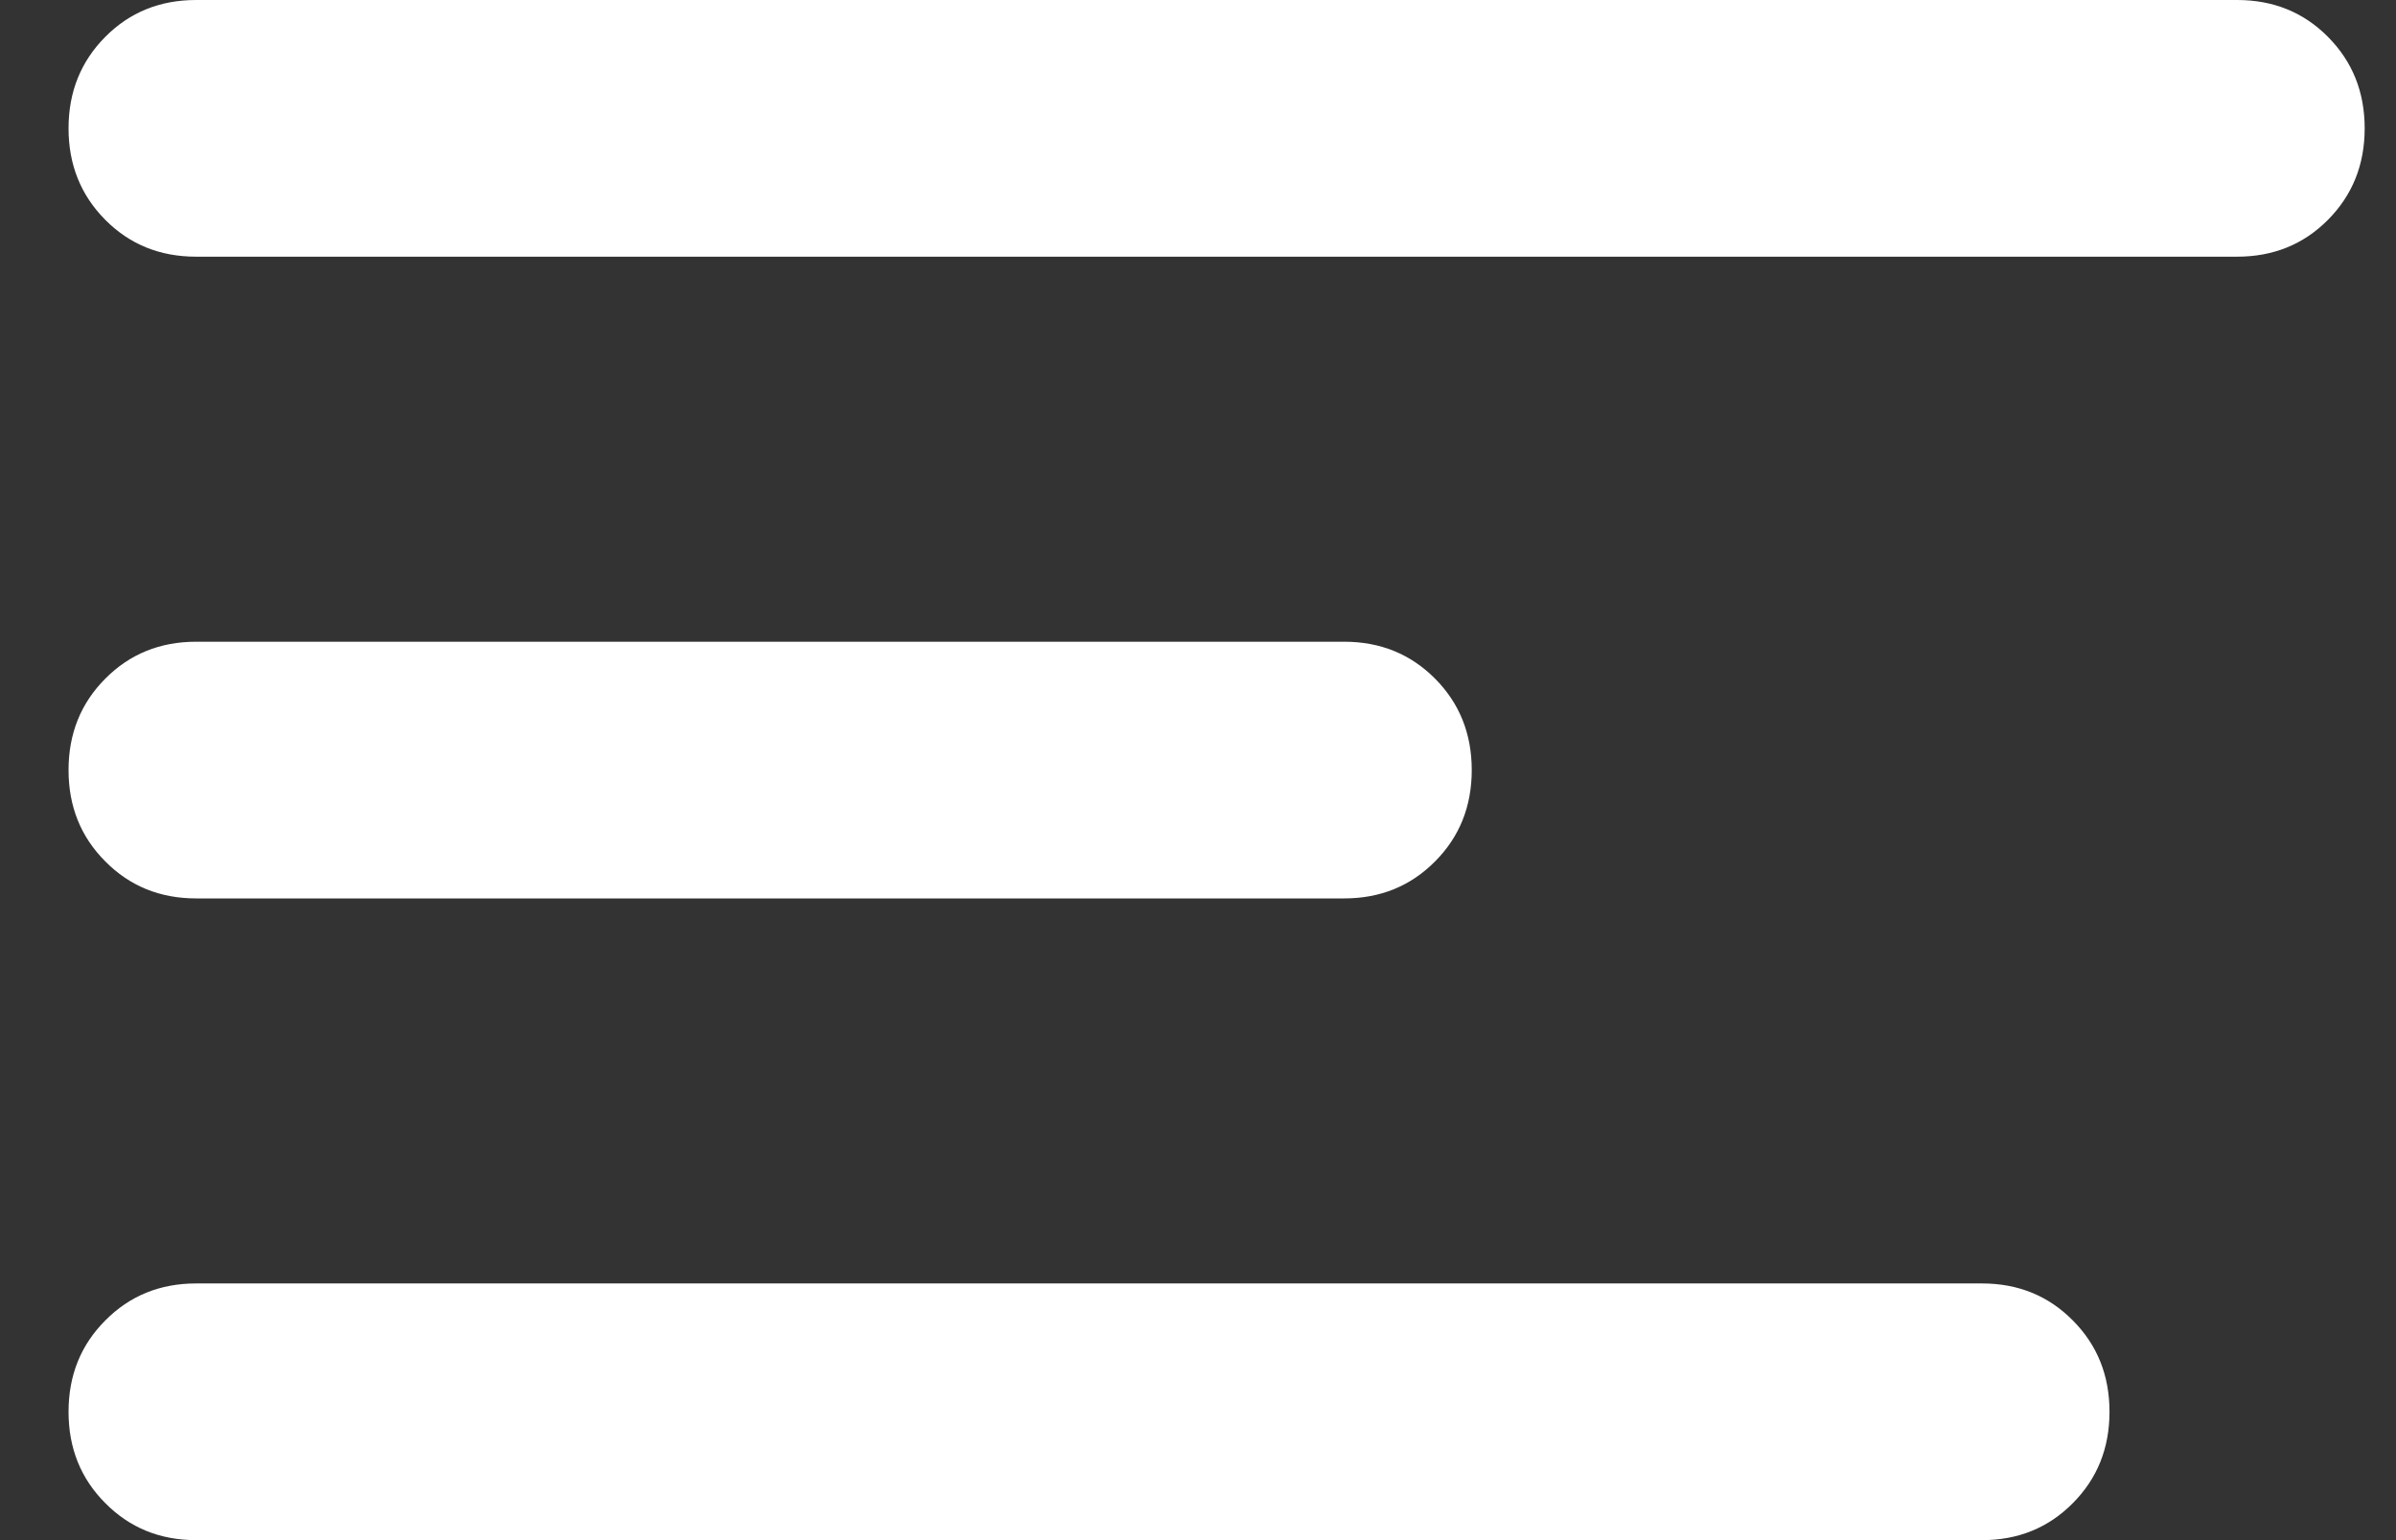 <svg width="28" height="18" viewBox="0 0 28 18" fill="none" xmlns="http://www.w3.org/2000/svg">
<rect x="0" y="0" width="28" height="18" fill="#333333" stroke="none"/>
<path d="M2.292 18C1.87 18 1.516 17.856 1.231 17.568C0.944 17.281 0.801 16.925 0.801 16.5C0.801 16.075 0.944 15.719 1.231 15.432C1.516 15.144 1.87 15 2.292 15H23.162C23.584 15 23.938 15.144 24.223 15.432C24.509 15.719 24.652 16.075 24.652 16.5C24.652 16.925 24.509 17.281 24.223 17.568C23.938 17.856 23.584 18 23.162 18H2.292ZM2.292 10.5C1.87 10.5 1.516 10.356 1.231 10.068C0.944 9.781 0.801 9.425 0.801 9C0.801 8.575 0.944 8.219 1.231 7.931C1.516 7.644 1.87 7.5 2.292 7.5H15.708C16.131 7.5 16.484 7.644 16.77 7.931C17.056 8.219 17.199 8.575 17.199 9C17.199 9.425 17.056 9.781 16.77 10.068C16.484 10.356 16.131 10.5 15.708 10.5H2.292ZM2.292 3C1.87 3 1.516 2.857 1.231 2.57C0.944 2.281 0.801 1.925 0.801 1.5C0.801 1.075 0.944 0.719 1.231 0.43C1.516 0.143 1.87 0 2.292 0H26.143C26.565 0 26.919 0.143 27.204 0.43C27.491 0.719 27.634 1.075 27.634 1.5C27.634 1.925 27.491 2.281 27.204 2.57C26.919 2.857 26.565 3 26.143 3H2.292Z" fill="white"/>
</svg>
